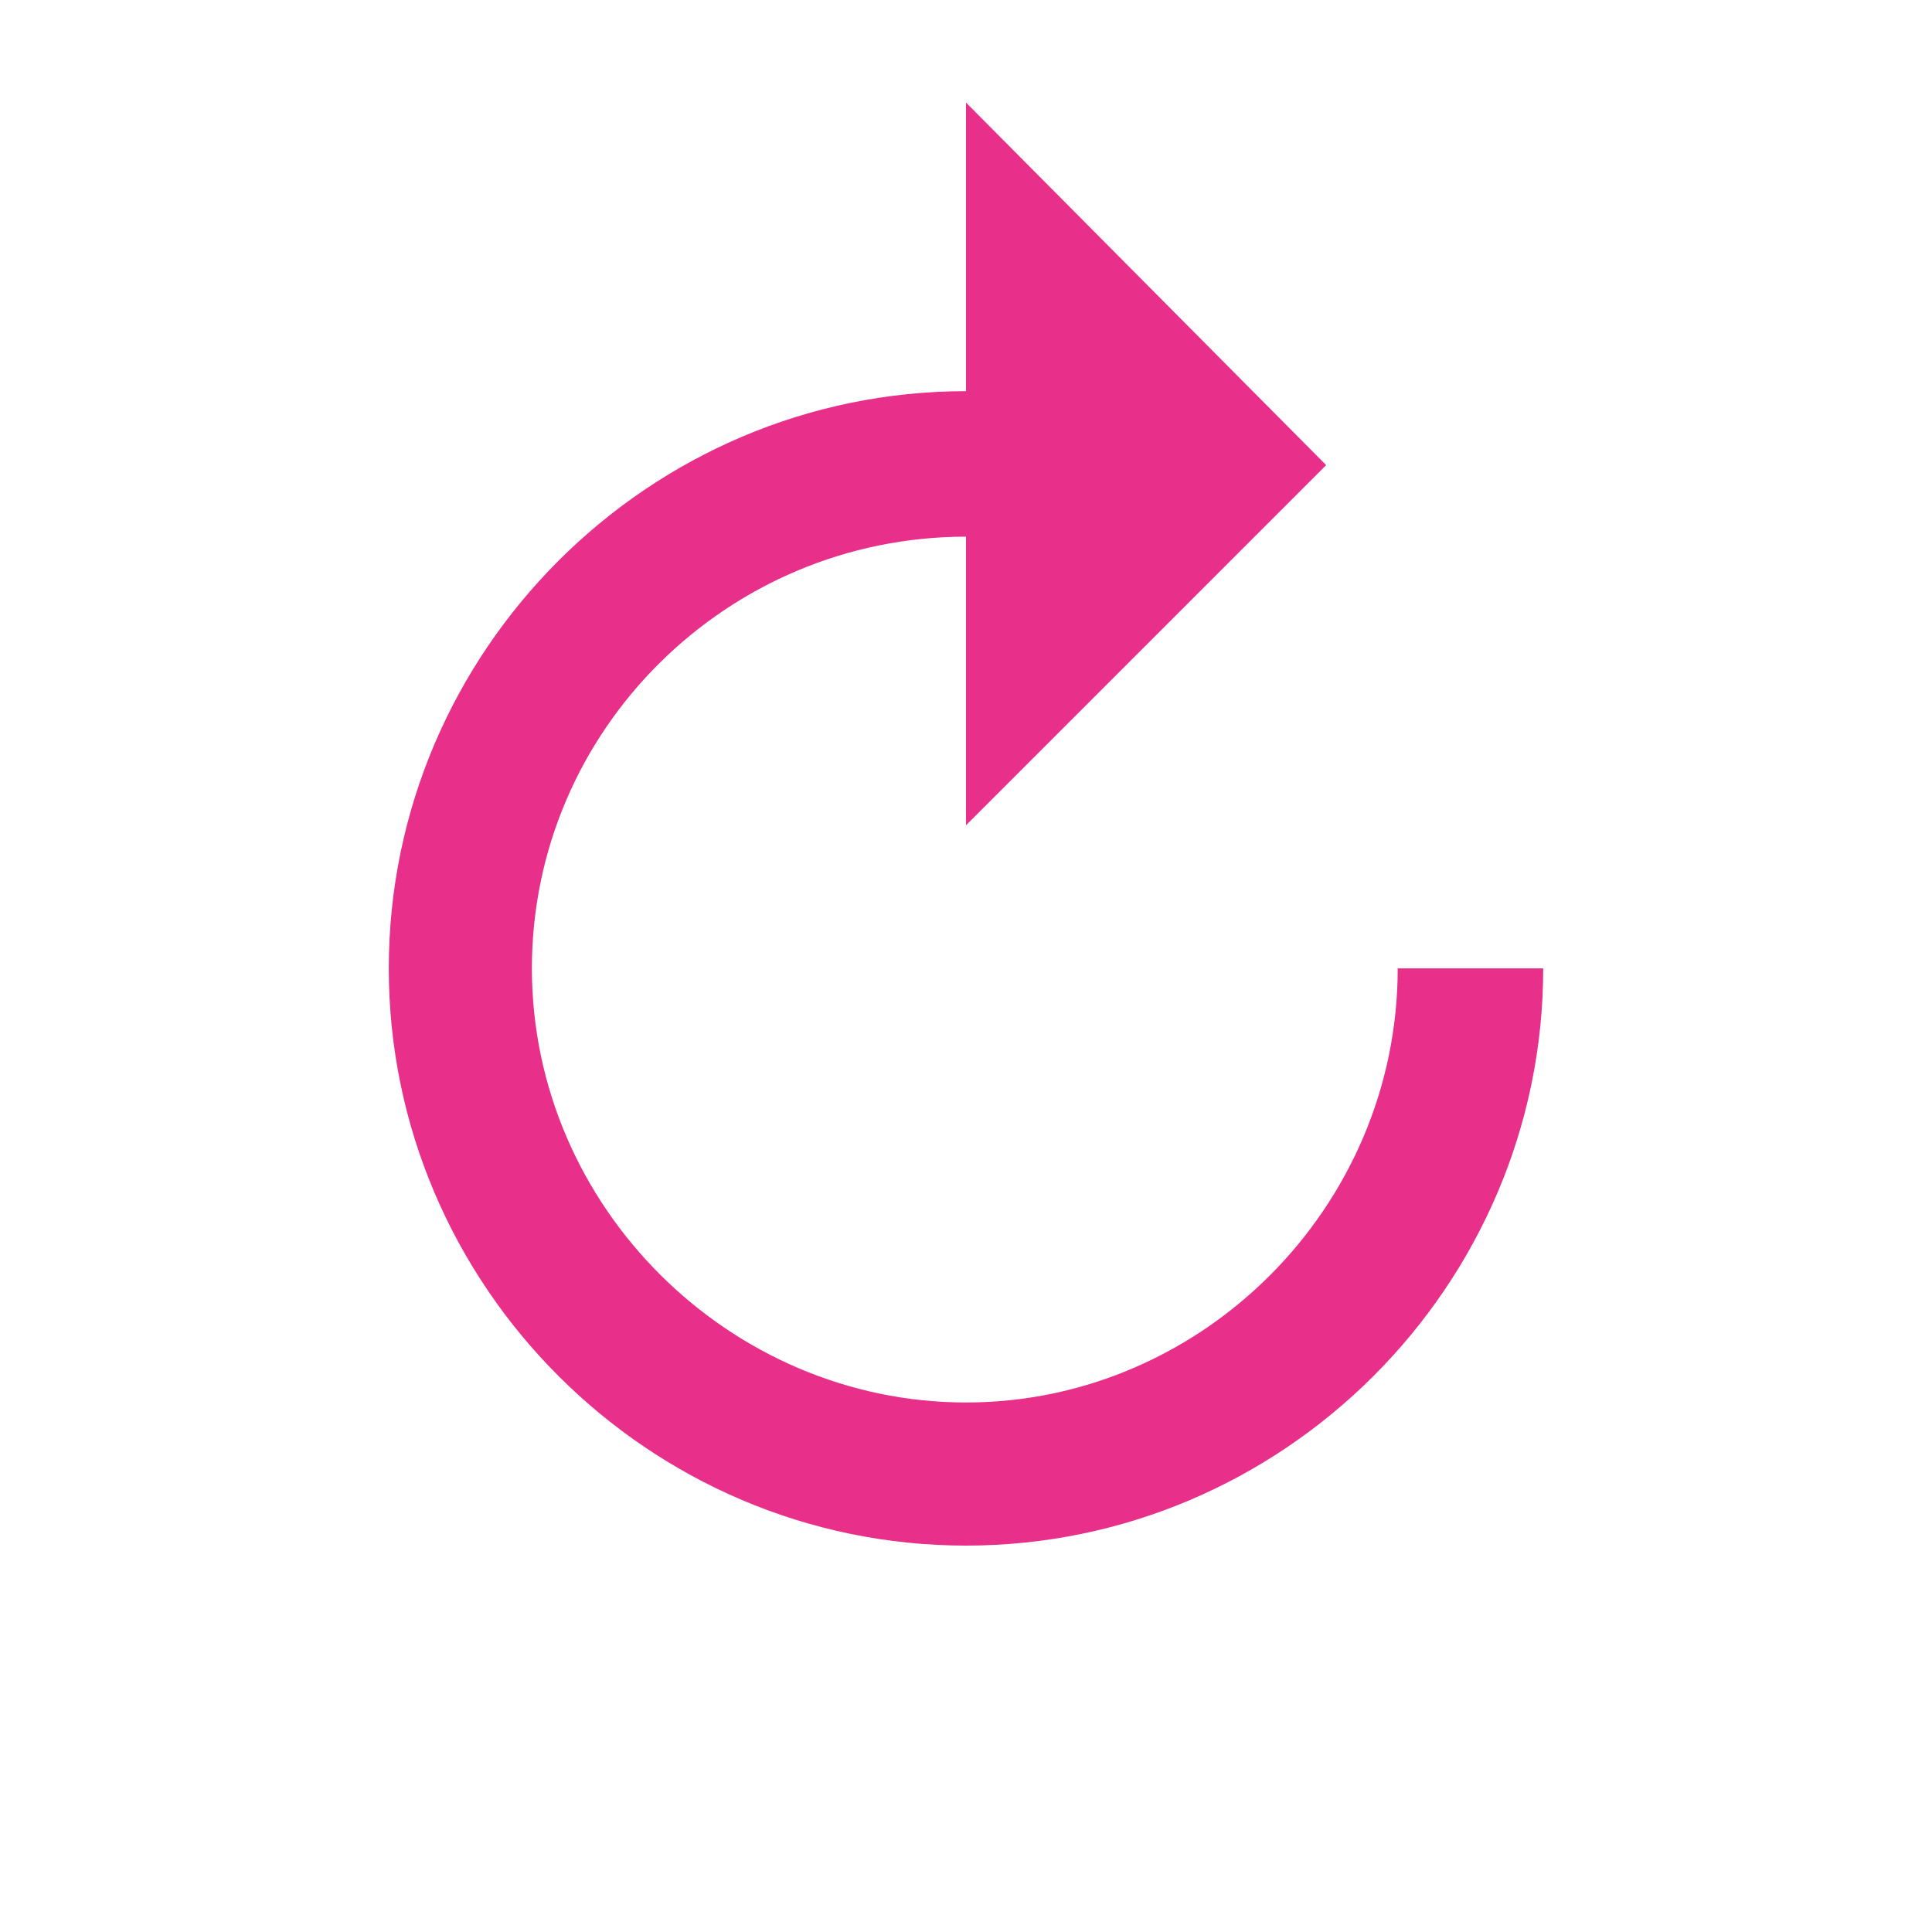 <?xml version="1.0" encoding="utf-8"?>
<!-- Generator: Adobe Illustrator 19.1.0, SVG Export Plug-In . SVG Version: 6.00 Build 0)  -->
<svg version="1.1" id="Layer_1" xmlns="http://www.w3.org/2000/svg" xmlns:xlink="http://www.w3.org/1999/xlink" x="0px" y="0px"
	 viewBox="-76 -10 81 81" style="enable-background:new -76 -10 81 81;" xml:space="preserve">
<style type="text/css">
	.st0{fill:none;}
	.st1{fill:#E8308A;}
</style>
<rect x="-76" y="-10" class="st0" width="81" height="81"/>
<g>
	<g id="replay">
		<path class="st1" d="M-59.7,30.6c0,13.3,10.9,24.2,24.2,24.2s24.2-10.9,24.2-24.2h-6.1c0,10-8.2,18.2-18.1,18.2
			s-18.2-8.2-18.2-18.2s8.2-18.1,18.2-18.1v12.1l15.1-15.1L-35.5-5.7V6.4C-48.8,6.4-59.7,17.3-59.7,30.6z"/>
	</g>
</g>
</svg>
